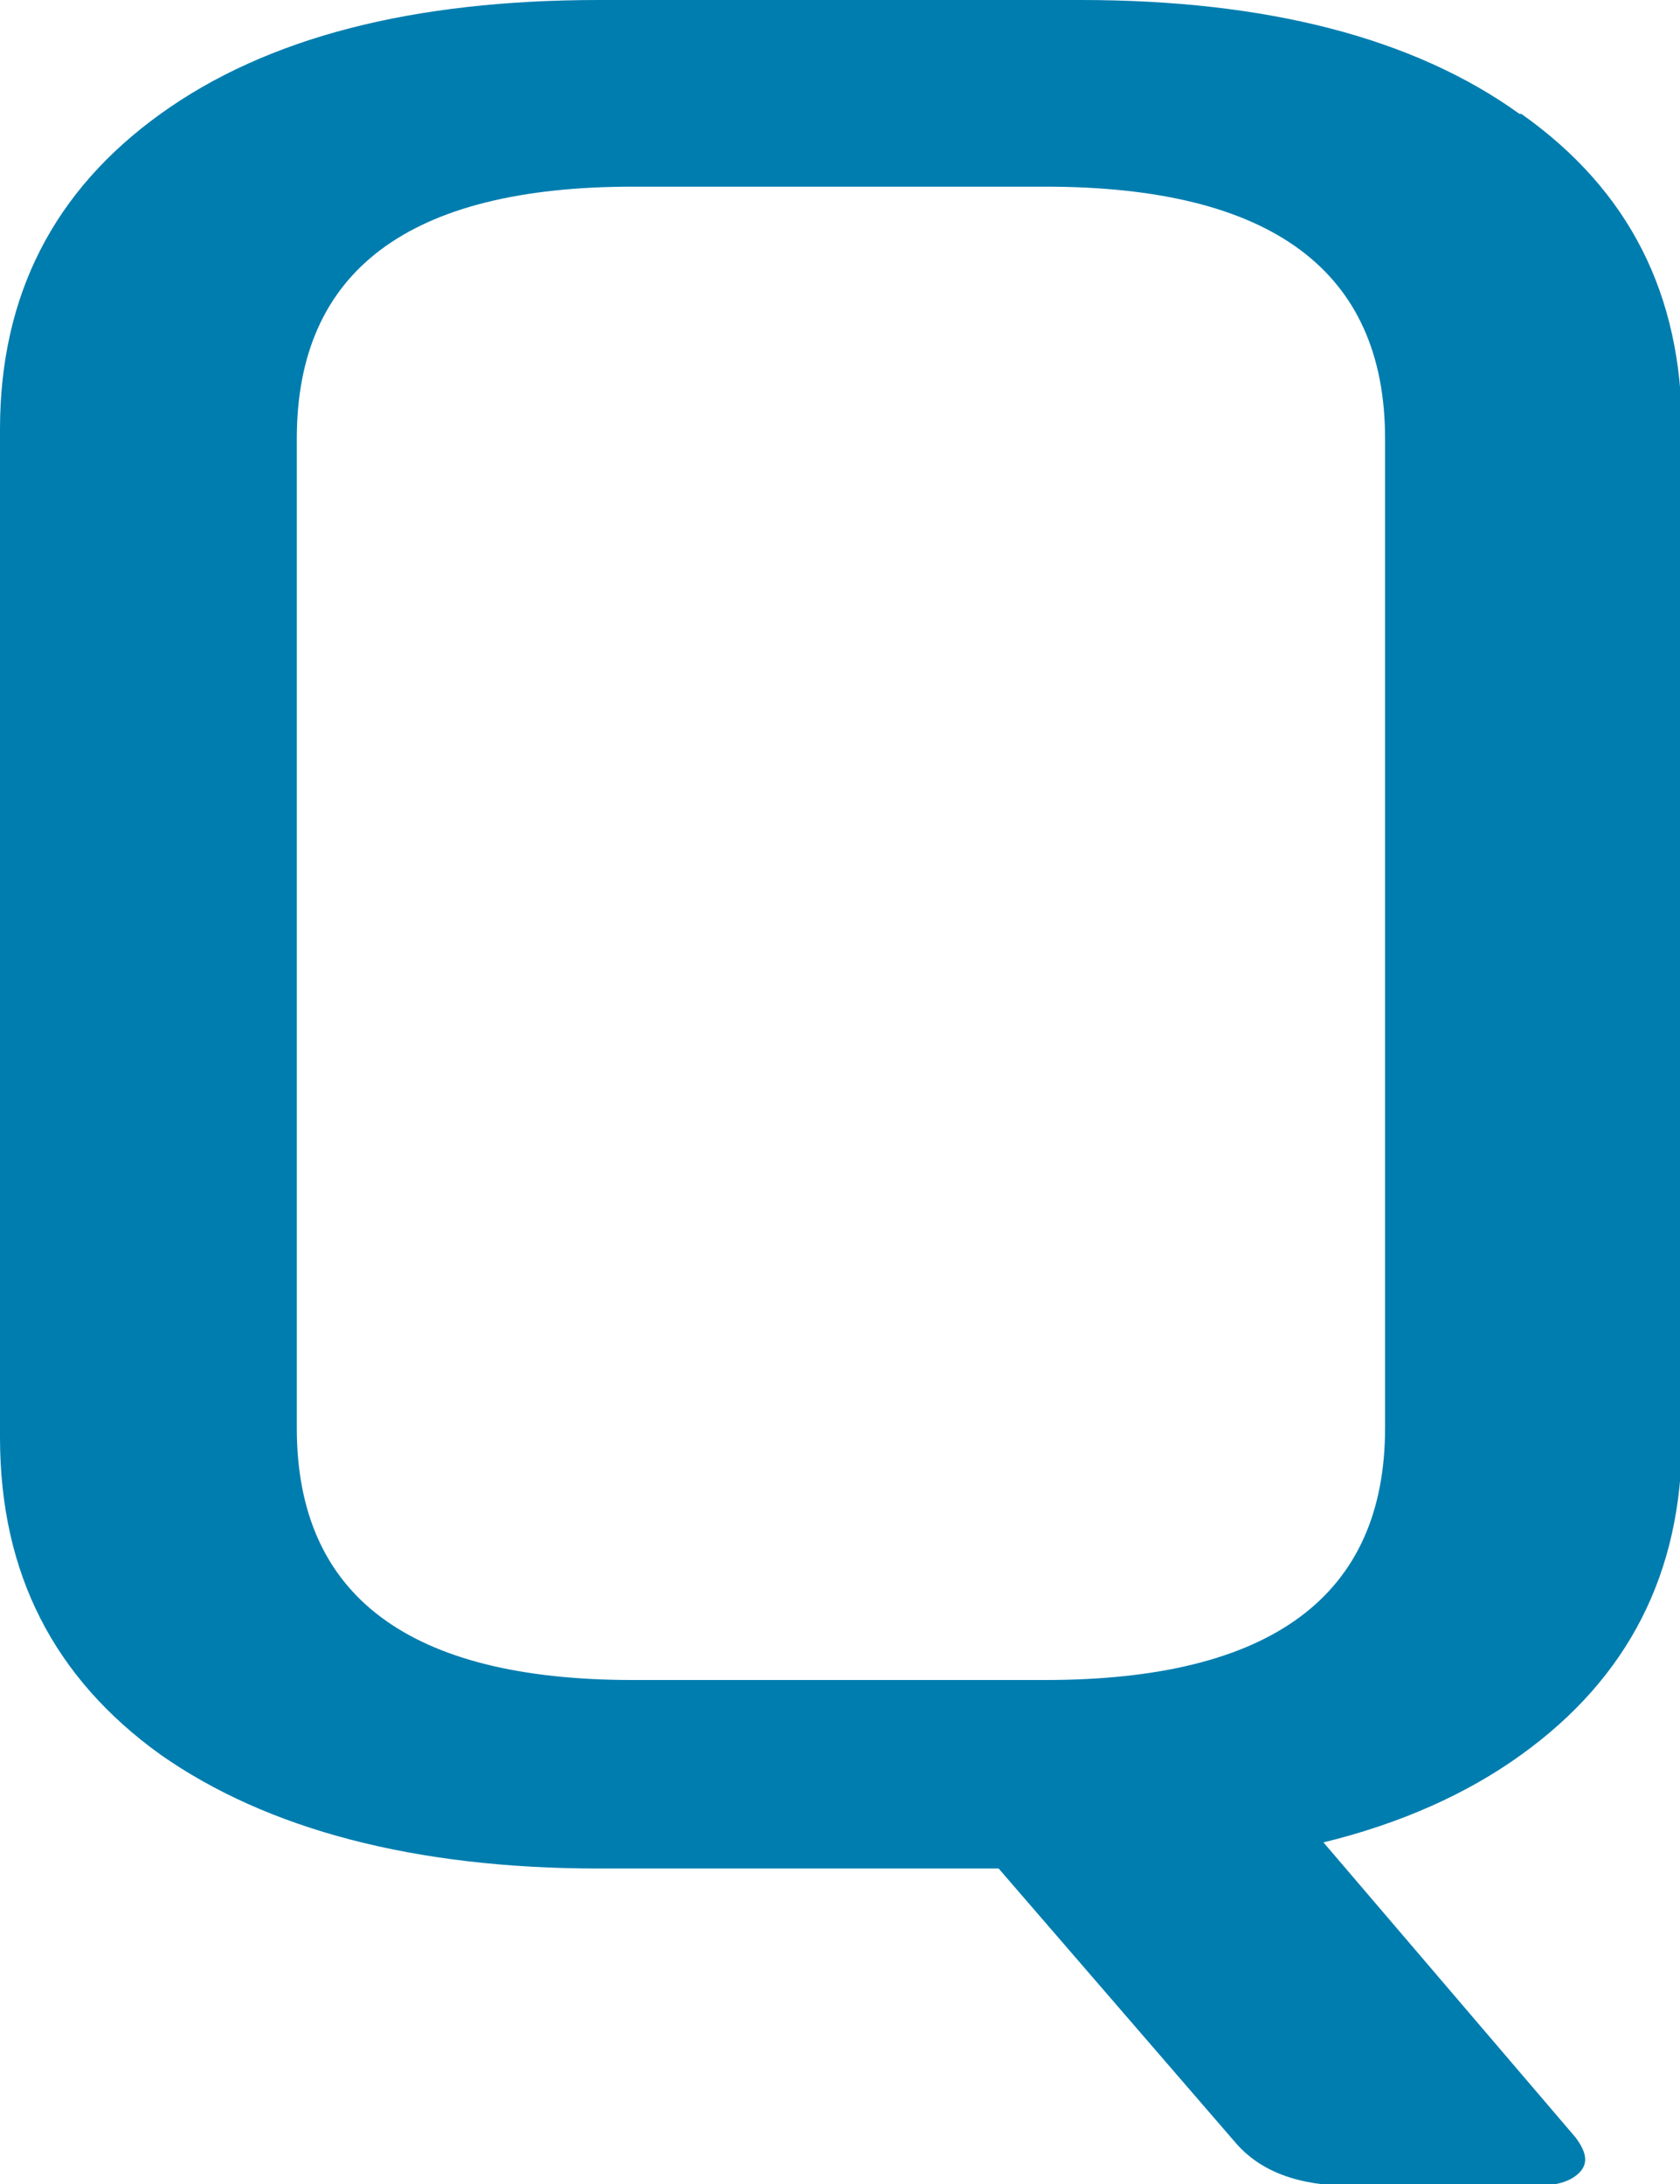 <?xml version="1.0" encoding="UTF-8"?><svg id="Layer_2" xmlns="http://www.w3.org/2000/svg" viewBox="0 0 9 11.7"><defs><style>.cls-1{fill:#007daf;}</style></defs><g id="grn_x5F_entry_x5F_supplier"><path class="cls-1" d="M8.14.61c-.57-.41-1.36-.61-2.35-.61h-2.58c-1,0-1.78.2-2.35.61-.57.41-.86.97-.86,1.69v5.4c0,.73.29,1.29.86,1.7.57.4,1.36.61,2.35.61h2.14l1.27,1.47c.13.15.33.23.62.23h.98c.11,0,.19-.02.24-.07.05-.05.04-.11-.02-.19l-1.35-1.58c.41-.1.77-.26,1.06-.47.57-.41.86-.97.86-1.69V2.3c0-.72-.28-1.28-.86-1.69ZM7.42,7.65c0,.9-.61,1.35-1.82,1.35h-2.21c-1.2,0-1.8-.45-1.8-1.35V2.35c0-.9.6-1.35,1.8-1.35h2.21c1.21,0,1.82.45,1.82,1.35v5.3Z"/></g></svg>